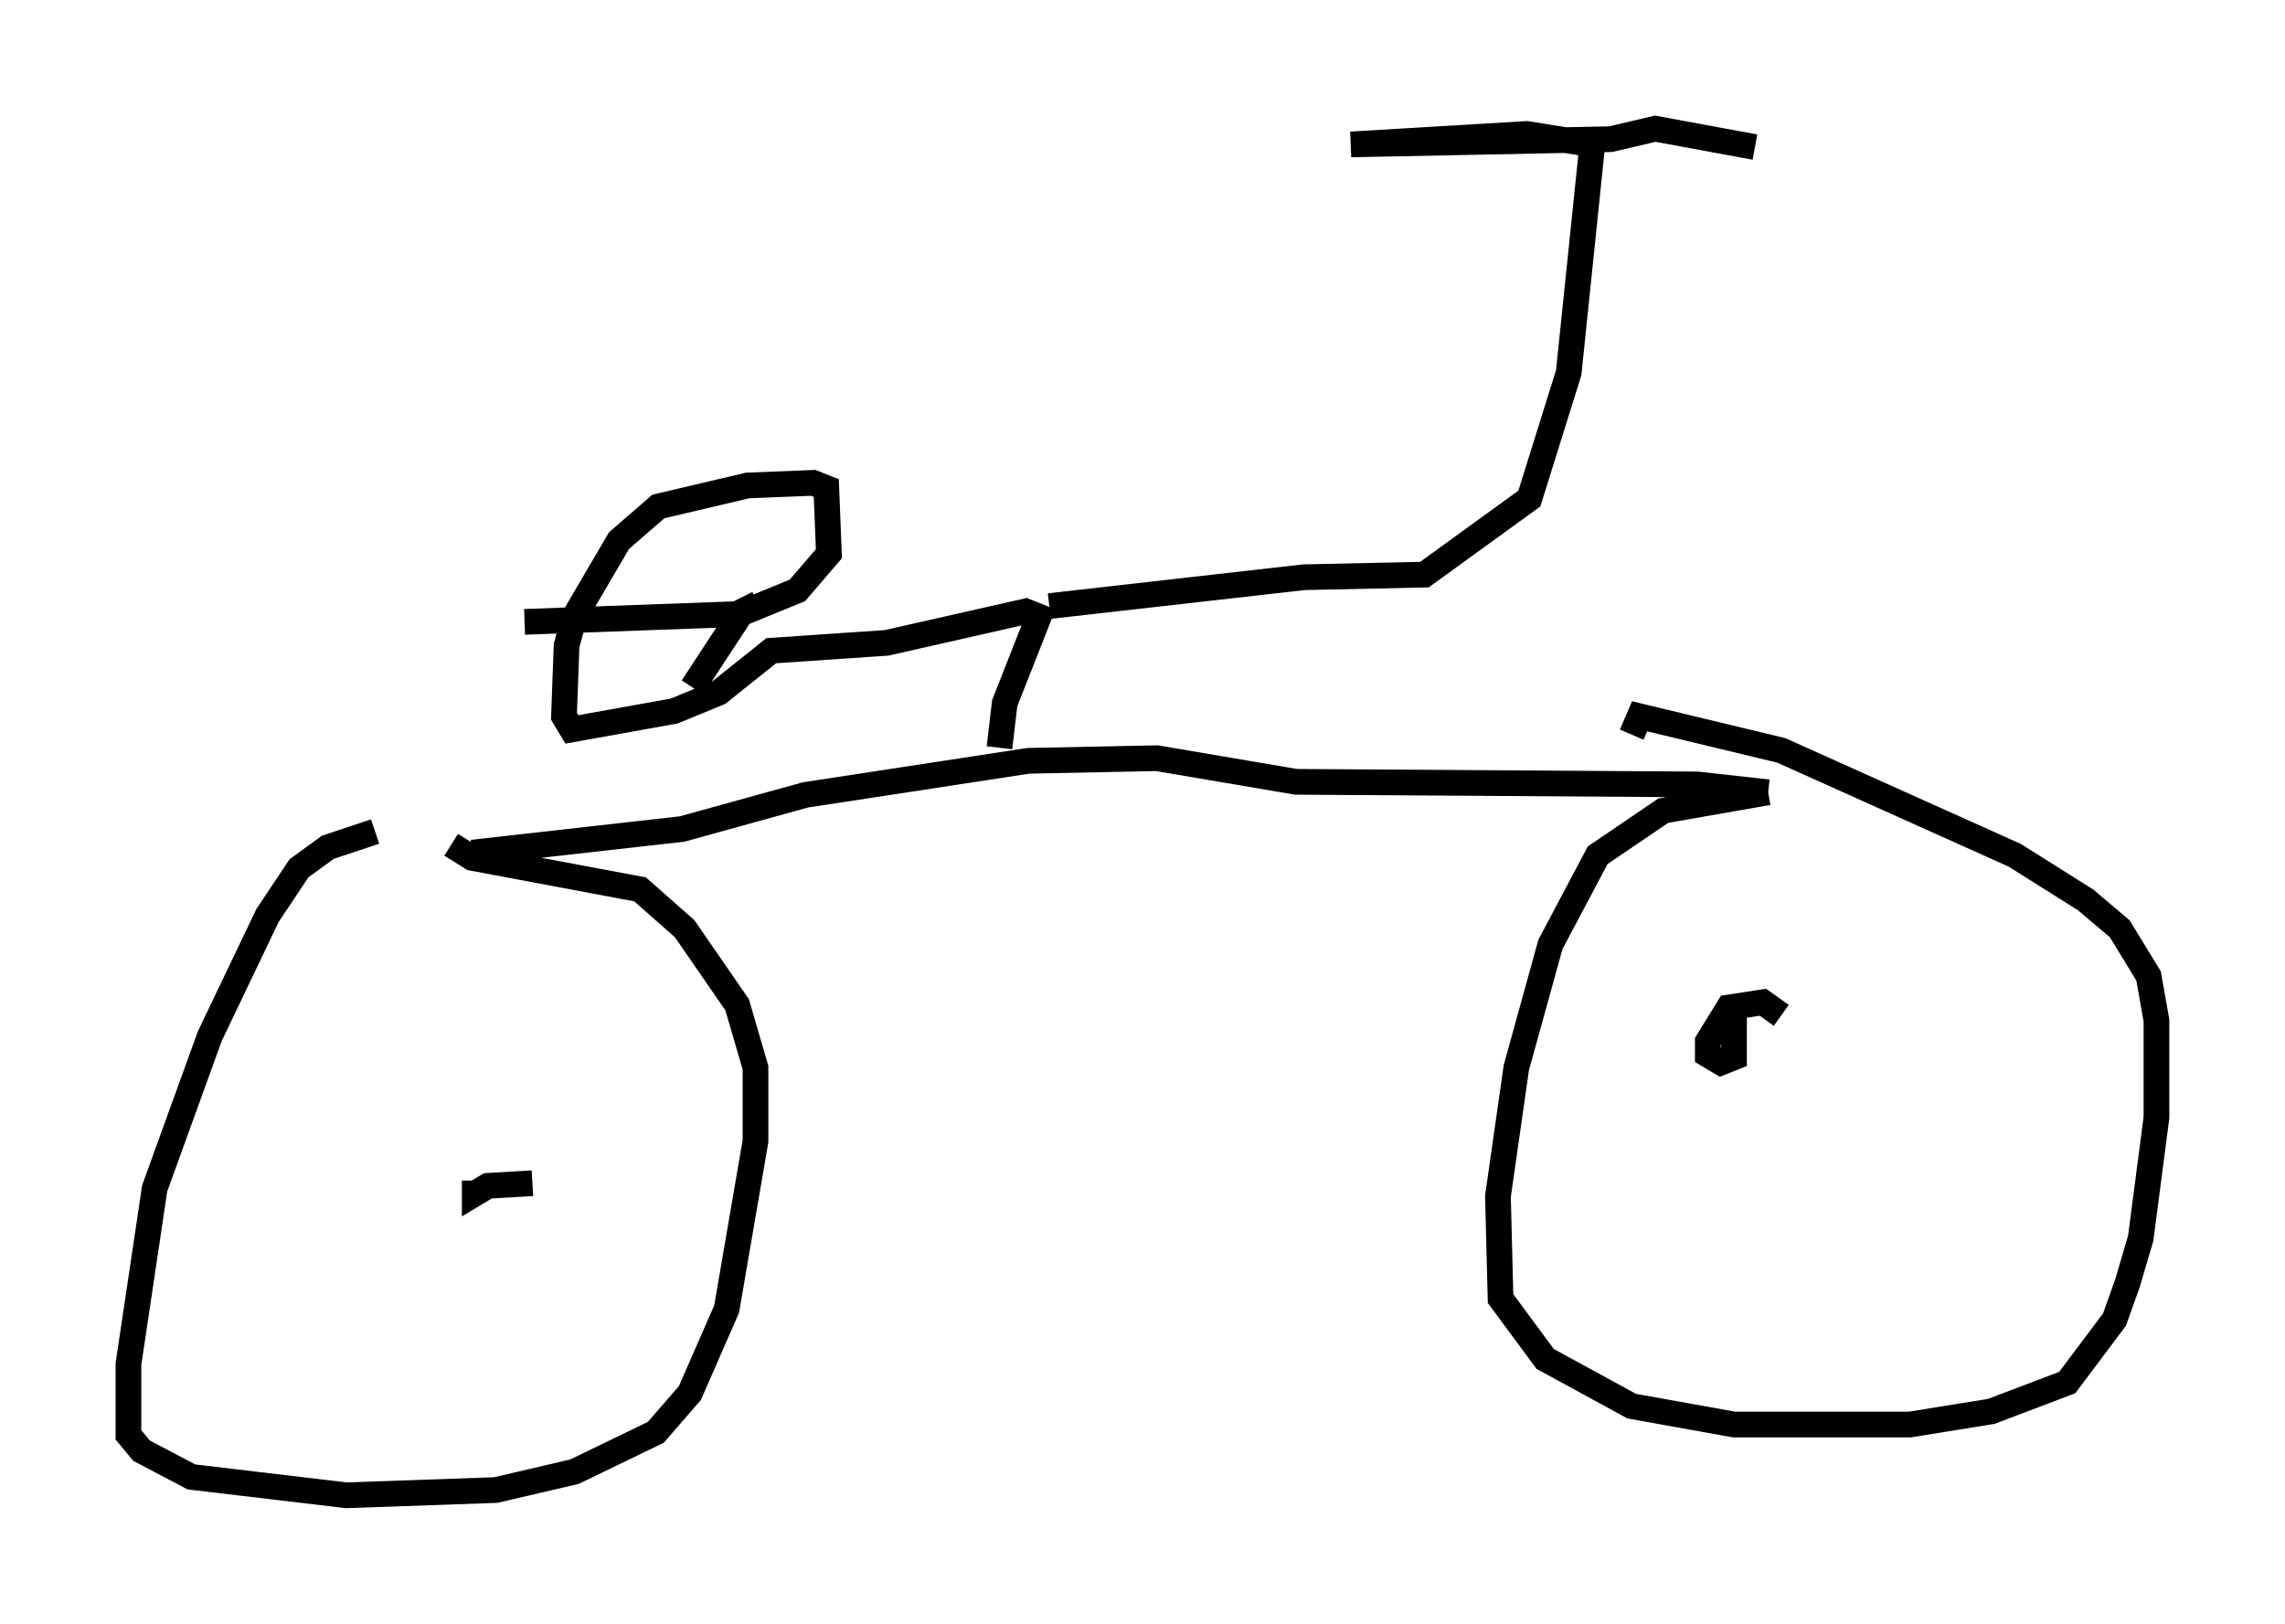 <?xml version="1.0" encoding="utf-8" ?>
<svg baseProfile="full" height="63.186" version="1.1" width="88.911" xmlns="http://www.w3.org/2000/svg" xmlns:ev="http://www.w3.org/2001/xml-events" xmlns:xlink="http://www.w3.org/1999/xlink"><defs /><rect fill="white" height="63.186" width="88.911" x="0" y="0" /><path d="M17.658, 32.563 m-3.063, -0.204 l-1.838, 0.613 -1.123, 0.817 l-1.225, 1.838 -2.246, 4.696 l-2.144, 5.921 -1.021, 6.84 l0.0, 2.756 0.51, 0.613 l1.94, 1.021 6.023, 0.715 l5.819, -0.204 3.063, -0.715 l3.165, -1.531 1.327, -1.531 l1.429, -3.267 1.123, -6.533 l0.0, -2.858 -0.715, -2.45 l-2.042, -2.96 -1.735, -1.531 l-6.533, -1.225 -0.817, -0.51 m0.817, 0.306 l8.167, -0.919 4.798, -1.327 l8.677, -1.327 5.002, -0.102 l5.41, 0.919 15.619, 0.102 l2.756, 0.306 m0.0, 0.0 l-4.083, 0.715 -2.552, 1.735 l-1.838, 3.471 -1.327, 4.798 l-0.715, 5.002 0.102, 3.981 l1.735, 2.348 3.369, 1.838 l3.981, 0.715 6.84, 0.0 l3.165, -0.51 2.96, -1.123 l1.838, -2.45 0.51, -1.429 l0.51, -1.735 0.613, -4.696 l0.0, -3.777 -0.306, -1.735 l-1.123, -1.838 -1.327, -1.123 l-2.756, -1.735 -9.086, -4.083 l-5.513, -1.327 -0.306, 0.715 m5.819, 10.923 l-0.715, -0.51 -1.327, 0.204 l-0.817, 1.327 0.0, 0.51 l0.51, 0.306 0.51, -0.204 l0.0, -1.123 -0.408, 0.204 m-46.346, 5.819 l-1.735, 0.102 -0.51, 0.306 l0.0, -0.51 m20.417, -16.844 l0.204, -1.735 1.327, -3.369 l-0.51, -0.204 -5.41, 1.225 l-4.492, 0.306 -2.042, 1.633 l-1.735, 0.715 -3.981, 0.715 l-0.306, -0.51 0.102, -2.756 l0.306, -1.123 1.735, -2.96 l1.531, -1.327 3.471, -0.817 l2.552, -0.102 0.51, 0.204 l0.102, 2.552 -1.225, 1.429 l-2.246, 0.919 -8.371, 0.306 m9.086, -0.715 l-0.613, 0.306 -1.94, 2.96 m13.883, -3.165 l9.902, -1.123 4.696, -0.102 l4.083, -2.96 1.531, -4.9 l0.919, -8.881 -2.552, -0.408 l-6.84, 0.408 10.106, -0.204 l1.735, -0.408 3.879, 0.715 " fill="none" stroke="black" stroke-width="1" /></svg>